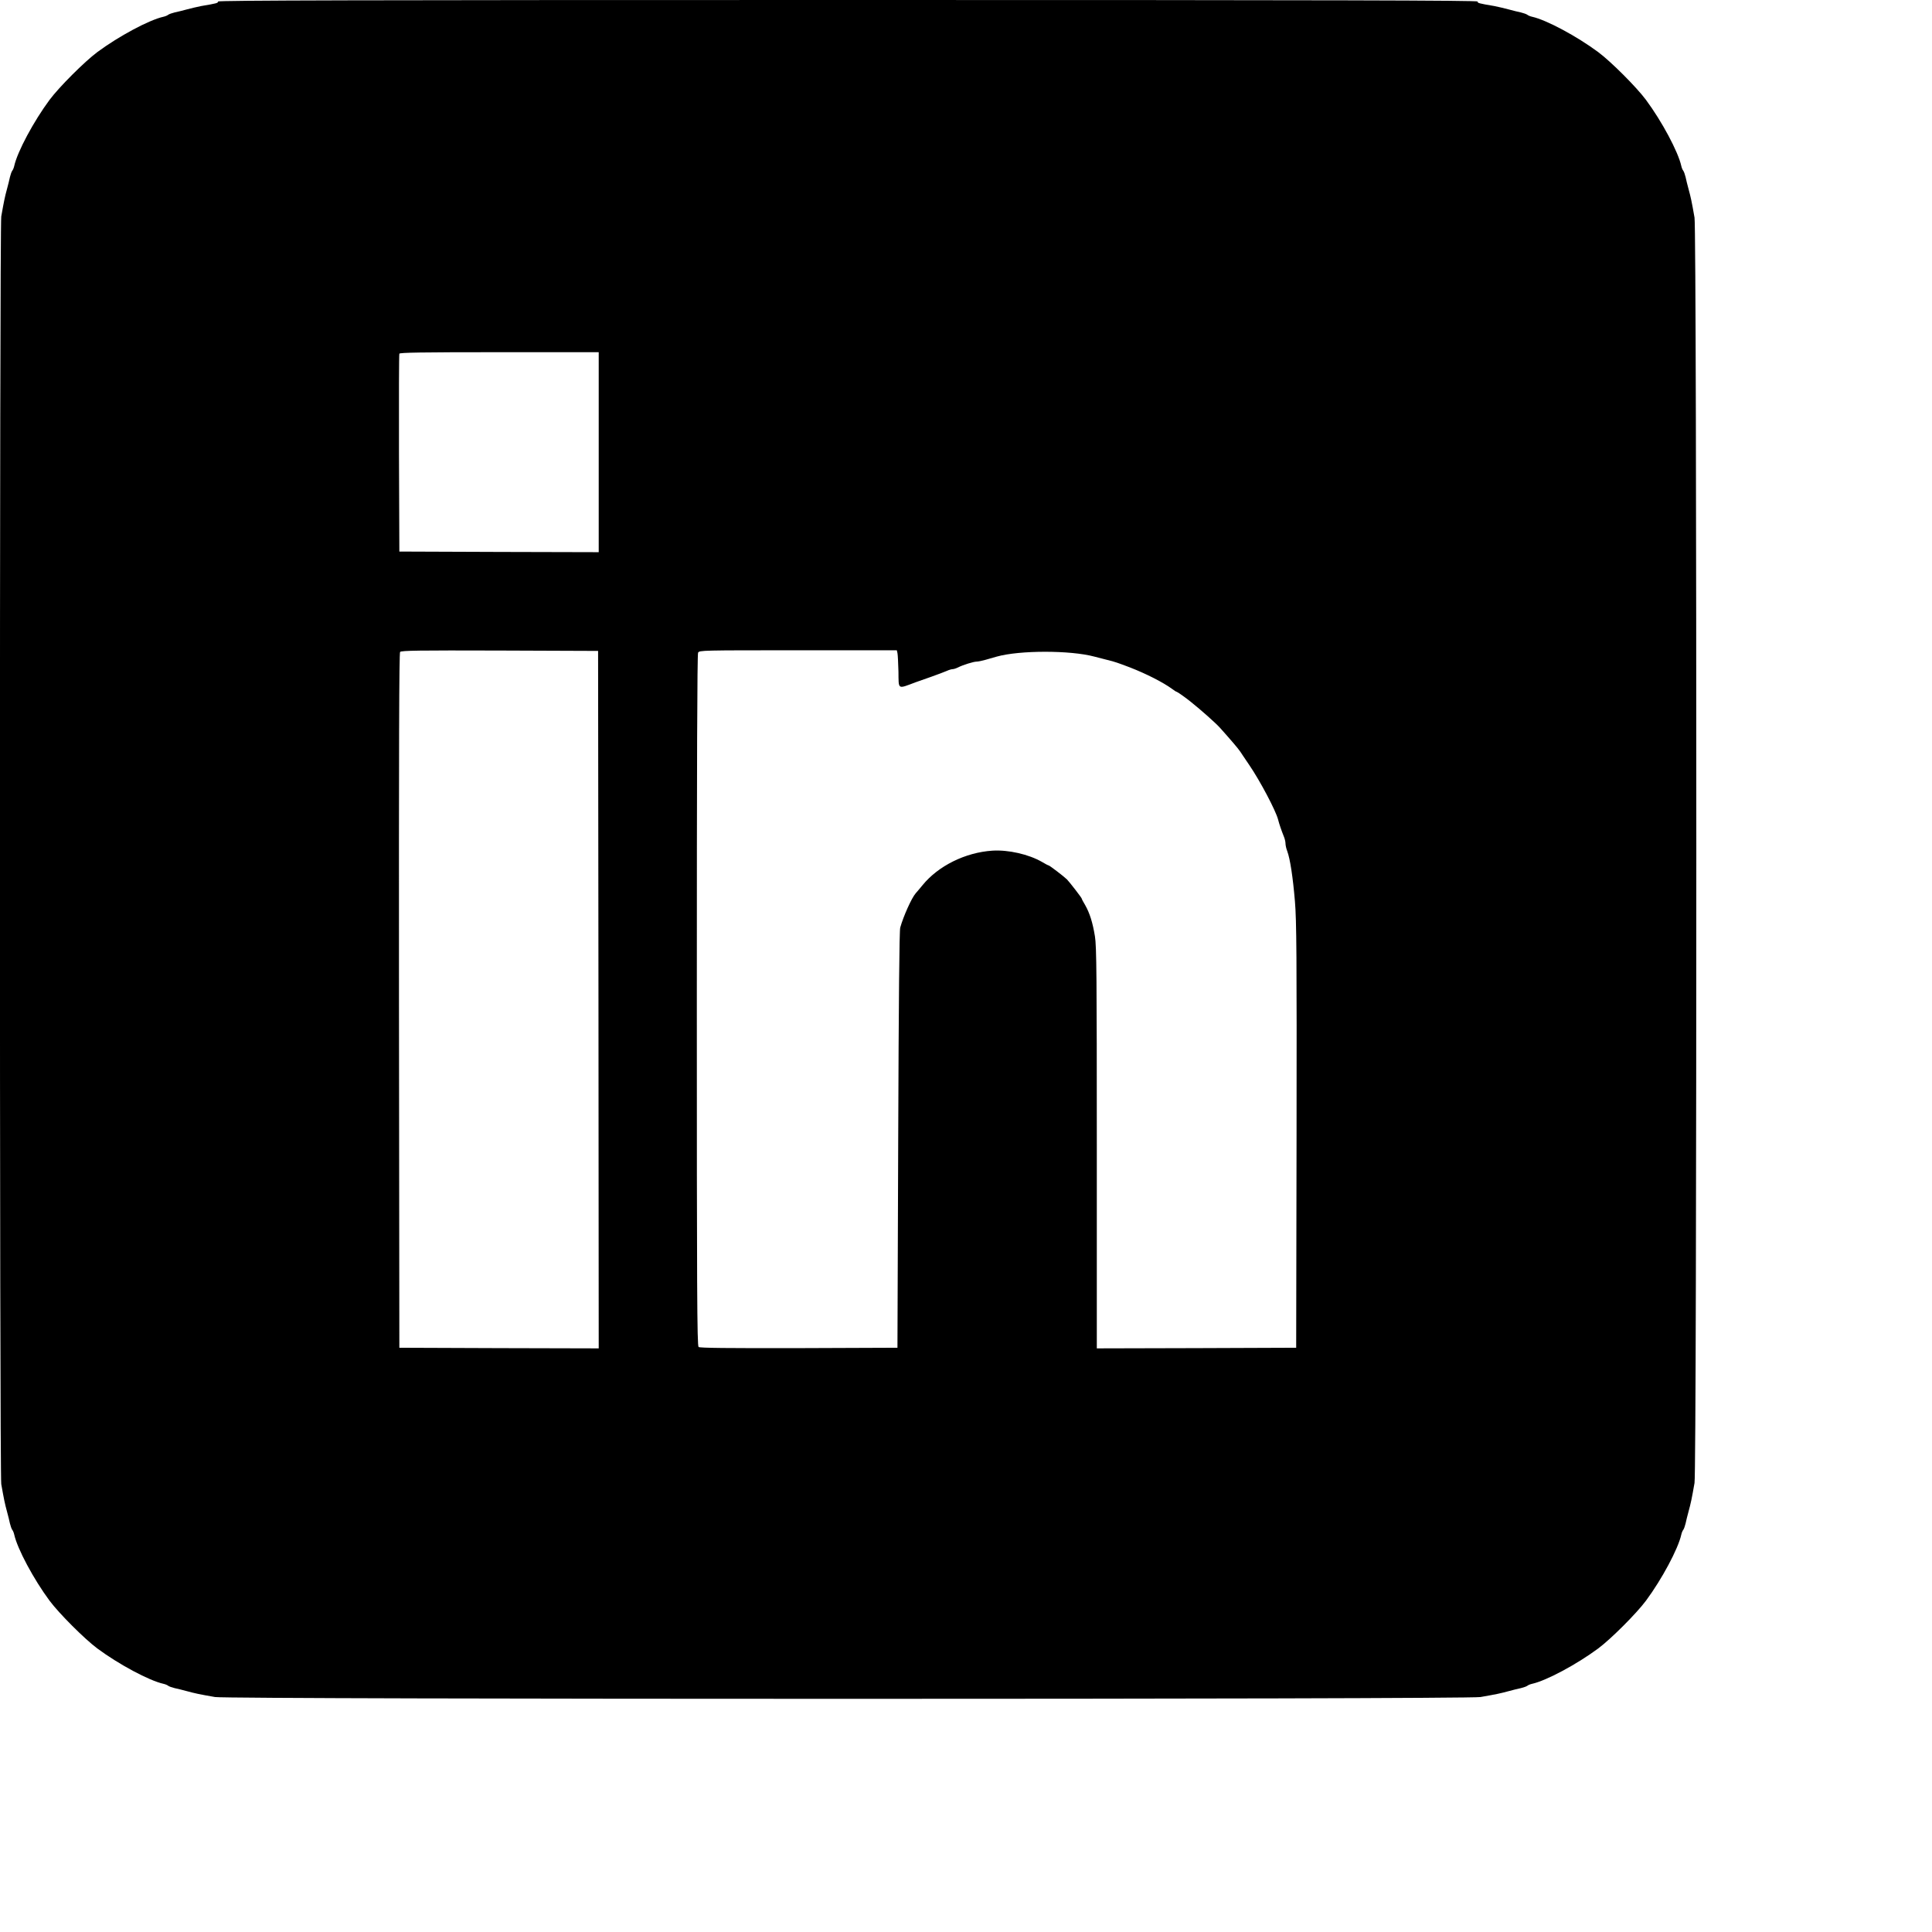 <?xml version="1.0" standalone="no"?>
<!DOCTYPE svg PUBLIC "-//W3C//DTD SVG 20010904//EN"
 "http://www.w3.org/TR/2001/REC-SVG-20010904/DTD/svg10.dtd">
<svg version="1.0" xmlns="http://www.w3.org/2000/svg"
 width="1536pt" height="1536pt" viewBox="0 0 1536 1536"
 preserveAspectRatio="xMidYMid meet">
<g transform="translate(0,1536) scale(0.1,-0.1)"
fill="#000000" stroke="none">
<path d="M1733 15348 c2 -12 -9 -15 -133 -36 -30 -6 -82 -18 -115 -27 -33 -9
-77 -20 -97 -24 -21 -5 -43 -13 -50 -18 -7 -6 -24 -13 -38 -16 -114 -25 -356
-155 -526 -281 -102 -76 -304 -278 -380 -380 -126 -170 -256 -412 -281 -526
-3 -14 -10 -31 -16 -38 -5 -7 -13 -29 -18 -50 -4 -20 -15 -64 -24 -97 -16 -58
-24 -97 -45 -216 -14 -76 -14 -10002 0 -10078 21 -119 29 -158 45 -216 9 -33
20 -77 24 -97 5 -21 13 -43 18 -50 6 -7 13 -24 16 -38 25 -114 155 -356 281
-526 76 -102 278 -304 380 -380 170 -126 412 -256 526 -281 14 -3 31 -10 38
-16 7 -5 29 -13 50 -18 20 -4 64 -15 97 -24 62 -17 98 -25 225 -47 111 -19
9949 -19 10060 0 127 22 163 30 225 47 33 9 77 20 97 24 21 5 43 13 50 18 7 6
24 13 38 16 114 25 356 155 526 281 102 76 304 278 380 380 126 170 256 412
281 526 3 14 10 31 16 38 5 7 13 29 18 50 4 20 15 64 24 97 17 62 25 98 47
225 19 111 19 9949 0 10060 -22 127 -30 163 -47 225 -9 33 -20 77 -24 97 -5
21 -13 43 -18 50 -6 7 -13 24 -16 38 -25 114 -155 356 -281 526 -76 102 -278
304 -380 380 -170 126 -412 256 -526 281 -14 3 -31 10 -38 16 -7 5 -29 13 -50
18 -20 4 -64 15 -97 24 -33 9 -85 21 -115 27 -124 21 -135 24 -132 36 1 9
-1120 12 -5008 12 -3888 0 -5009 -3 -5007 -12z m3027 -3583 l0 -795 -792 2
-793 3 -3 780 c-1 429 0 786 3 793 3 9 172 12 795 12 l790 0 0 -795z m-2
-4353 l2 -2772 -792 2 -793 3 -3 2759 c-1 2038 1 2762 9 2773 10 11 144 13
793 11 l781 -3 3 -2773z m2377 2756 c3 -13 6 -79 8 -148 2 -146 -10 -139 137
-84 19 7 76 27 125 44 50 18 104 38 122 46 17 8 38 14 46 14 9 0 28 6 44 14
39 20 124 46 147 46 11 0 42 6 70 14 28 8 69 20 91 26 183 51 584 51 775 0 25
-6 72 -18 105 -27 58 -14 83 -23 178 -59 131 -51 264 -119 334 -170 17 -13 34
-24 38 -24 5 0 72 -47 110 -78 85 -68 200 -170 235 -209 85 -95 145 -165 160
-188 8 -13 41 -61 72 -107 86 -126 210 -361 229 -433 9 -36 27 -88 45 -133 8
-18 14 -44 14 -57 0 -14 6 -42 14 -62 23 -62 45 -207 61 -398 13 -154 15 -422
13 -1865 l-3 -1685 -792 -3 -793 -2 0 1594 c0 1364 -2 1606 -15 1682 -18 111
-42 185 -77 247 -16 26 -28 50 -28 53 0 6 -94 128 -117 152 -22 22 -139 112
-147 112 -3 0 -27 12 -53 28 -105 60 -266 97 -393 89 -215 -14 -431 -121 -556
-275 -21 -26 -46 -55 -54 -64 -32 -36 -98 -183 -123 -273 -7 -28 -12 -550 -16
-1690 l-6 -1650 -784 -3 c-571 -1 -787 1 -797 9 -12 10 -14 454 -14 2756 0
1873 3 2750 10 2764 10 19 30 19 795 19 l785 0 5 -22z"/>
</g>
</svg>
